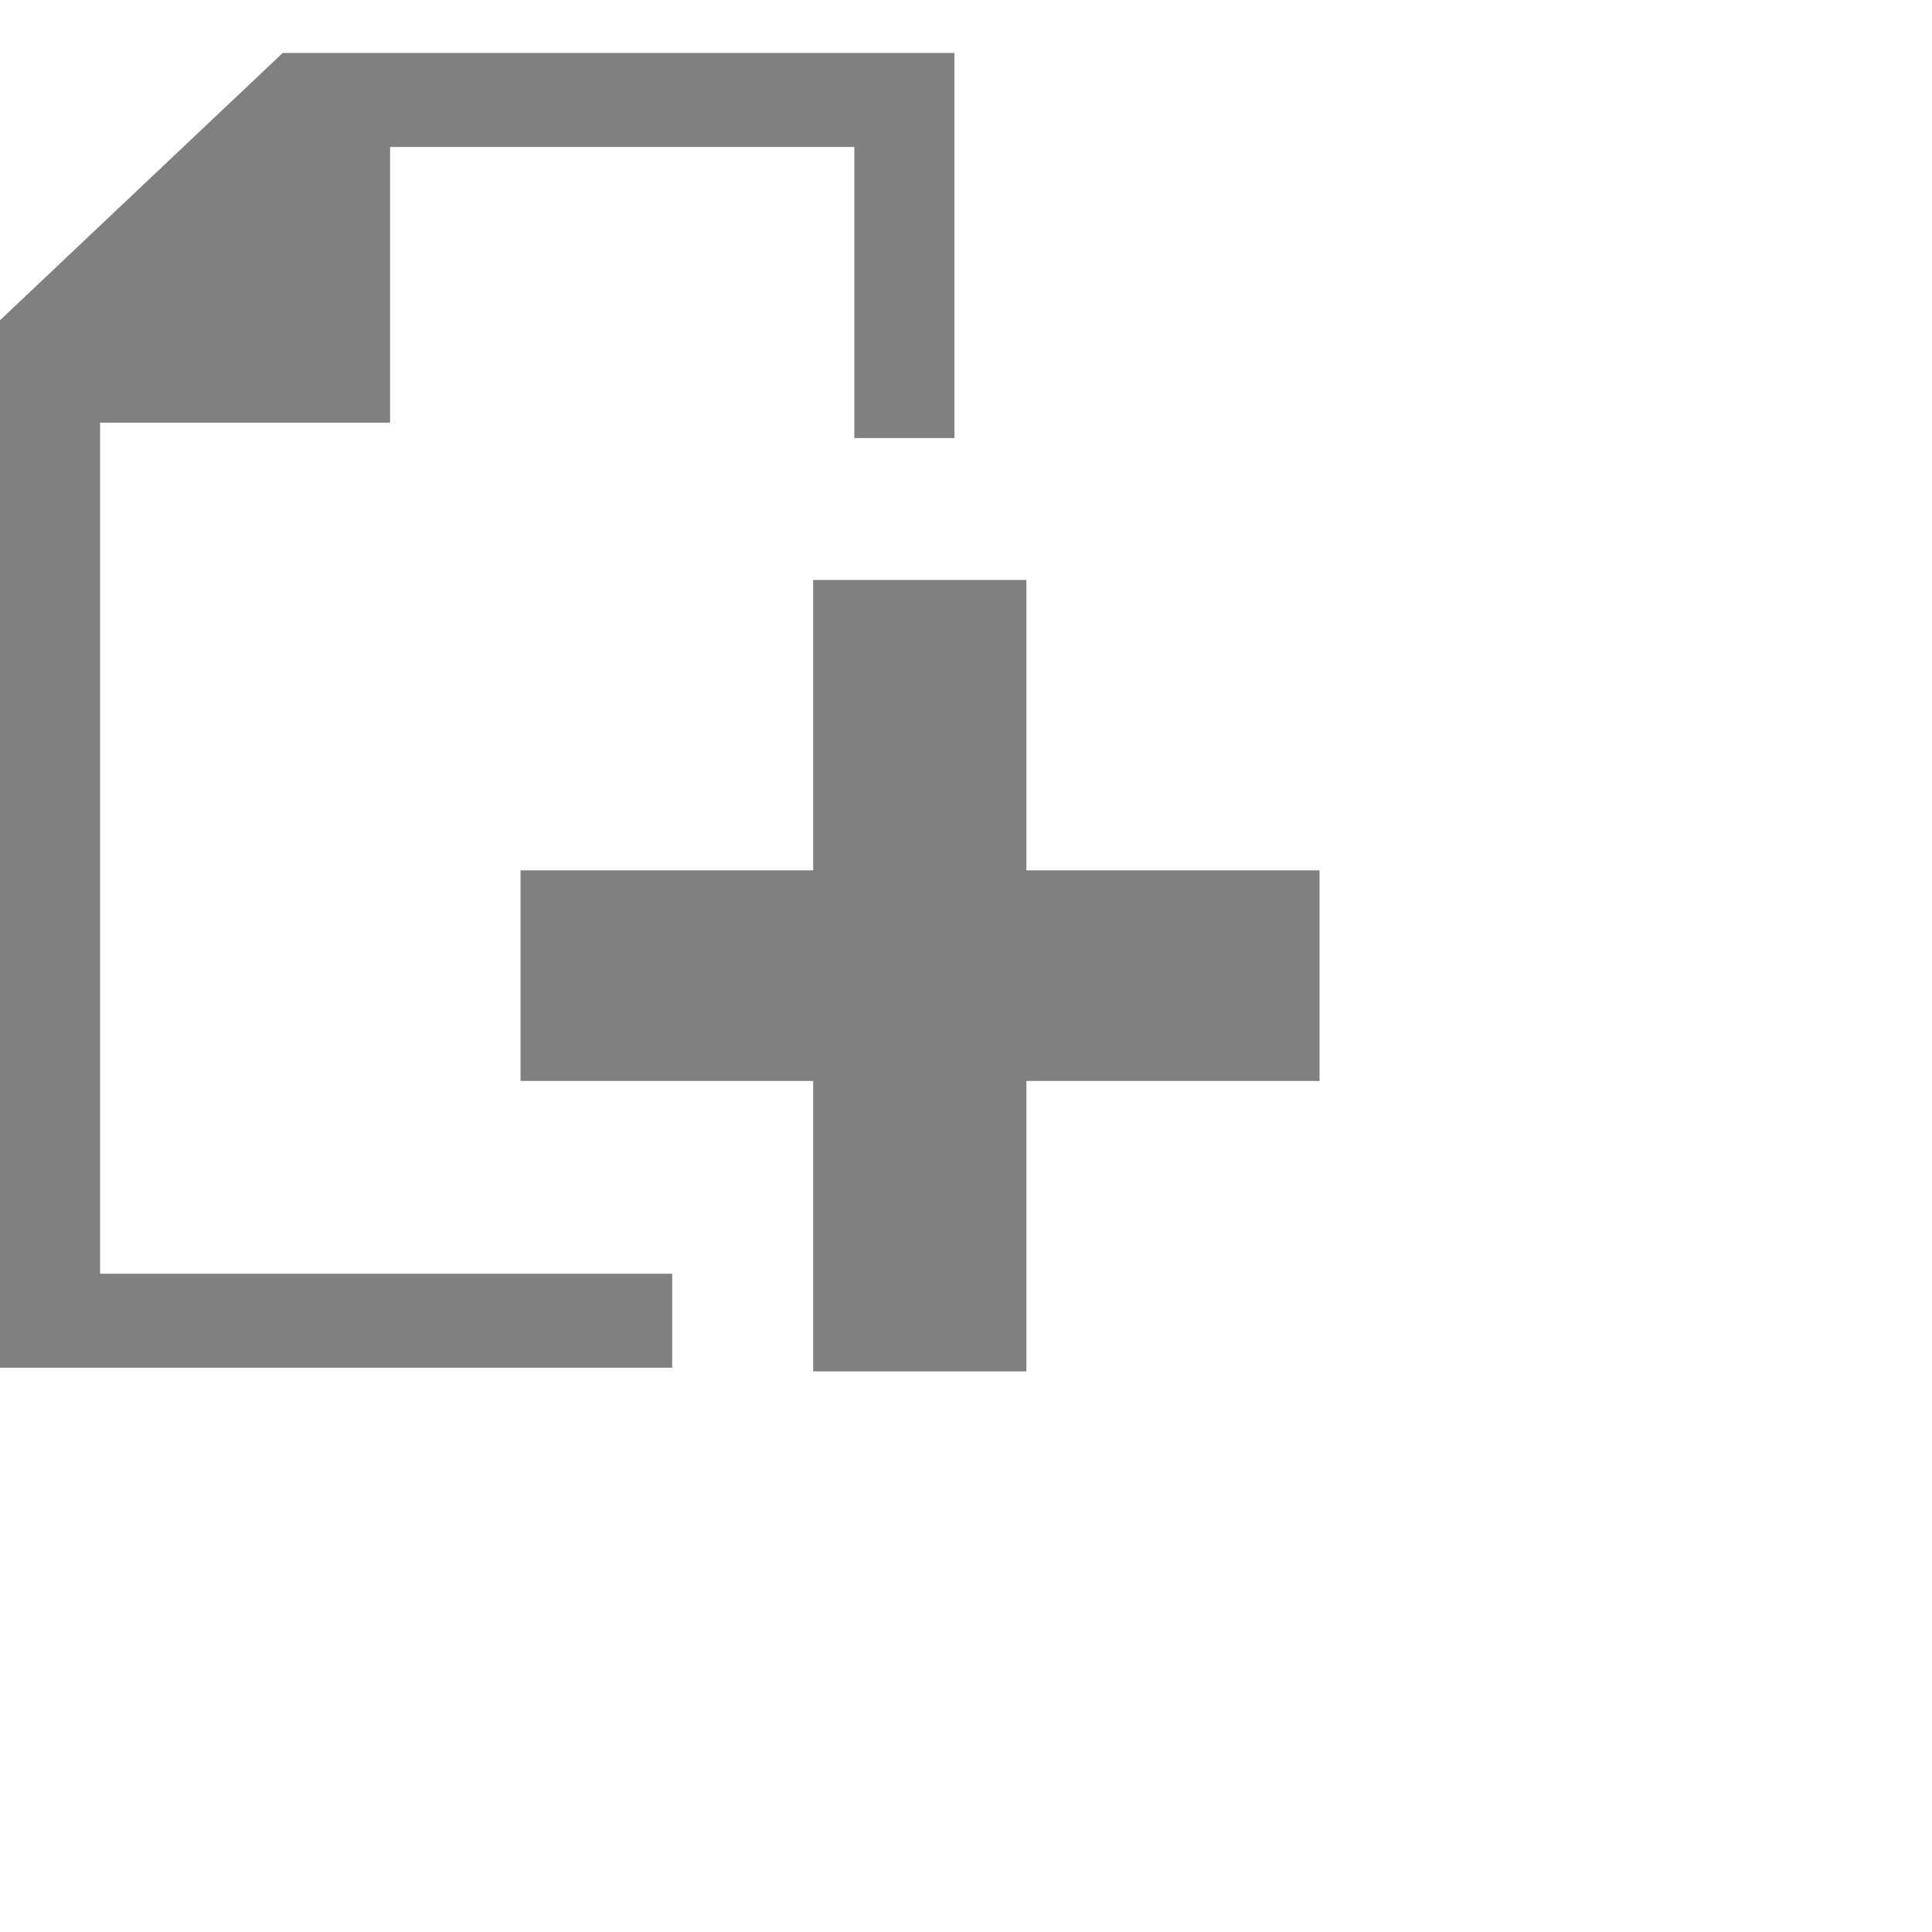 <?xml version="1.0"?>
<svg height="16" width="16" viewBox="0 0 23.429 22.144" xmlns="http://www.w3.org/2000/svg">
    <g transform="scale(0.683,0.722)">
        <polygon points="16.946,0 5.019,0 0,4.489 0,22.083 11.935,22.083 11.935,20.504 1.777,20.504 1.777,6.209 6.926,6.209 6.926,1.578 15.169,1.578 15.169,6.468 16.946,6.468" fill="#808080"/>
        <polygon points="14.438,13.729 14.438,8.852 18.224,8.852 18.224,13.729 23.429,13.729 23.429,17.266 18.224,17.266 18.224,22.144 14.438,22.144 14.438,17.266 9.242,17.266 9.242,13.729" fill="#808080"/>
    </g>
</svg>
